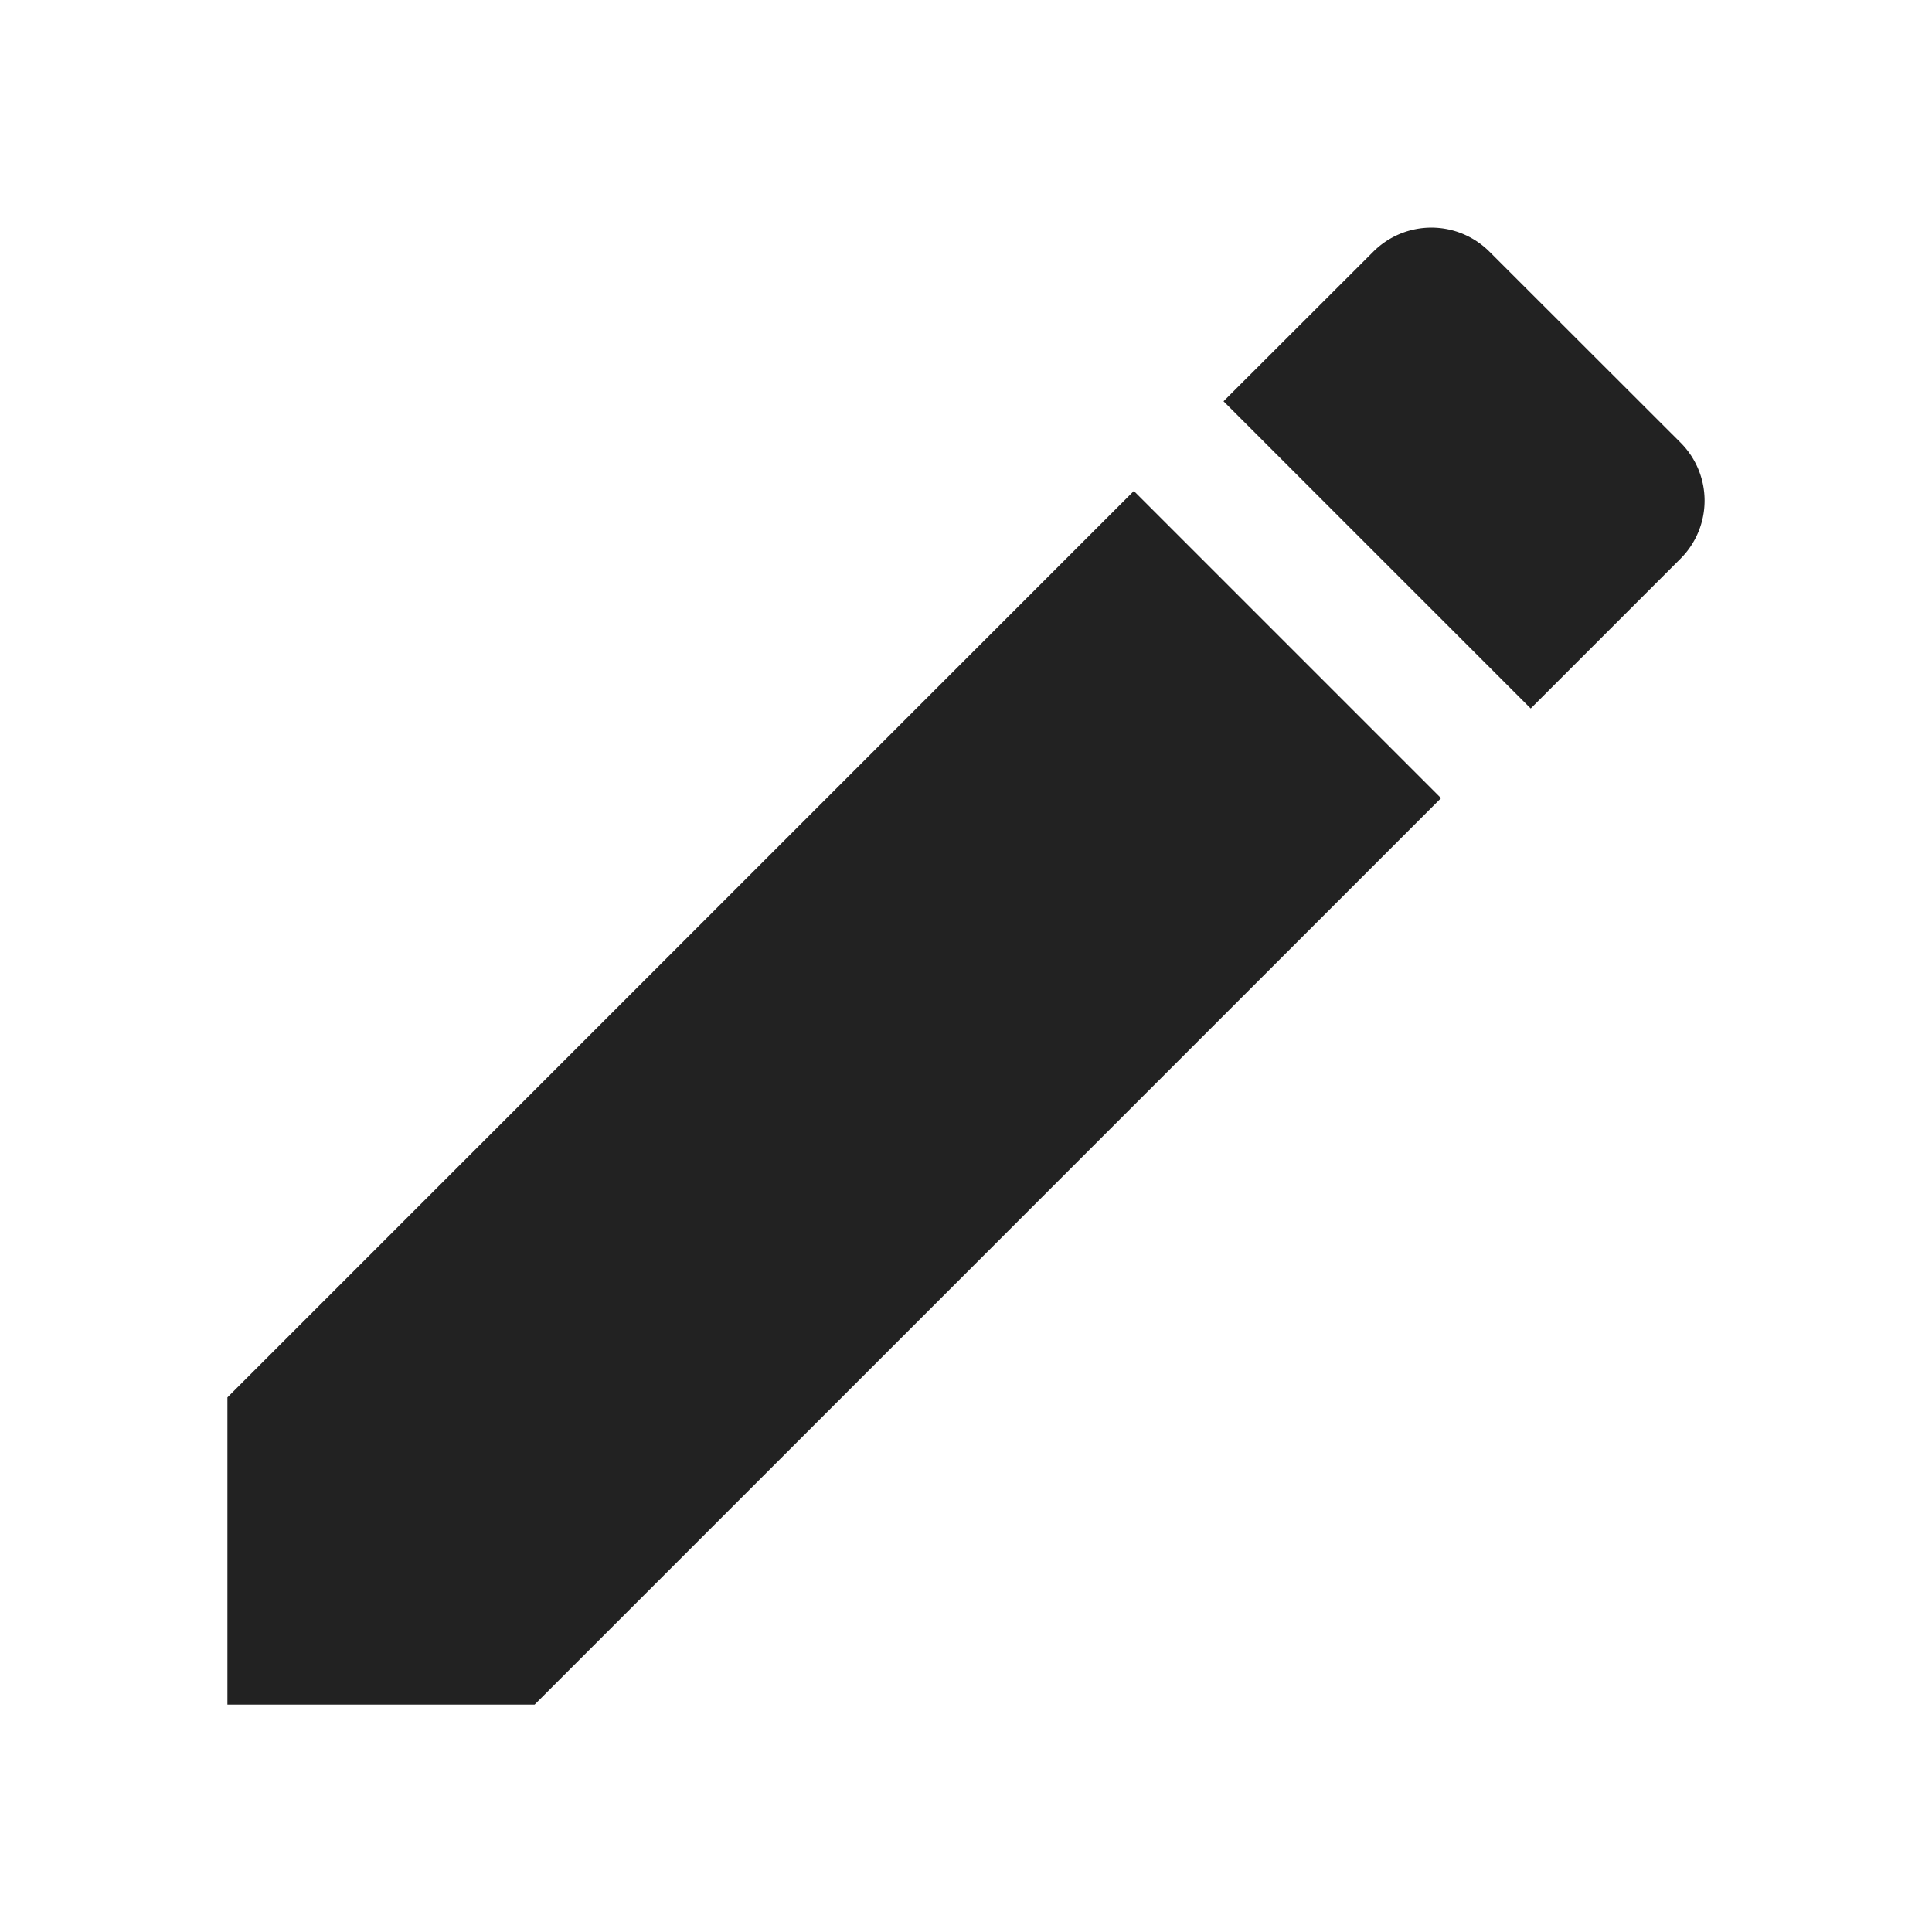 <svg xmlns="http://www.w3.org/2000/svg" width="24" height="24" viewBox="0 0 24 24">
  <g id="Group_114788" data-name="Group 114788" transform="translate(7262 3021)">
    <g id="Rectangle_17639" data-name="Rectangle 17639" transform="translate(-7262 -3021)" fill="#222" stroke="#707070" stroke-width="1" opacity="0">
      <rect width="24" height="24" stroke="none"/>
      <rect x="0.5" y="0.5" width="23" height="23" fill="none"/>
    </g>
    <g id="Group_112799" data-name="Group 112799" transform="translate(-7259.175 -3018.175)">
      <g id="Group_112795" data-name="Group 112795">
        <path id="Path_365890" data-name="Path 365890" d="M0,79.153v3.816H3.816l11.26-11.26L11.26,67.893Z" transform="translate(0 -64.619)" fill="#222"/>
        <path id="Path_365891" data-name="Path 365891" d="M264.344,2.674,261.968.3a1.02,1.02,0,0,0-1.44,0L258.666,2.16l3.816,3.816,1.862-1.862A1.019,1.019,0,0,0,264.344,2.674Z" transform="translate(-246.292 0)" fill="#222"/>
      </g>
    </g>
  </g>
</svg>

